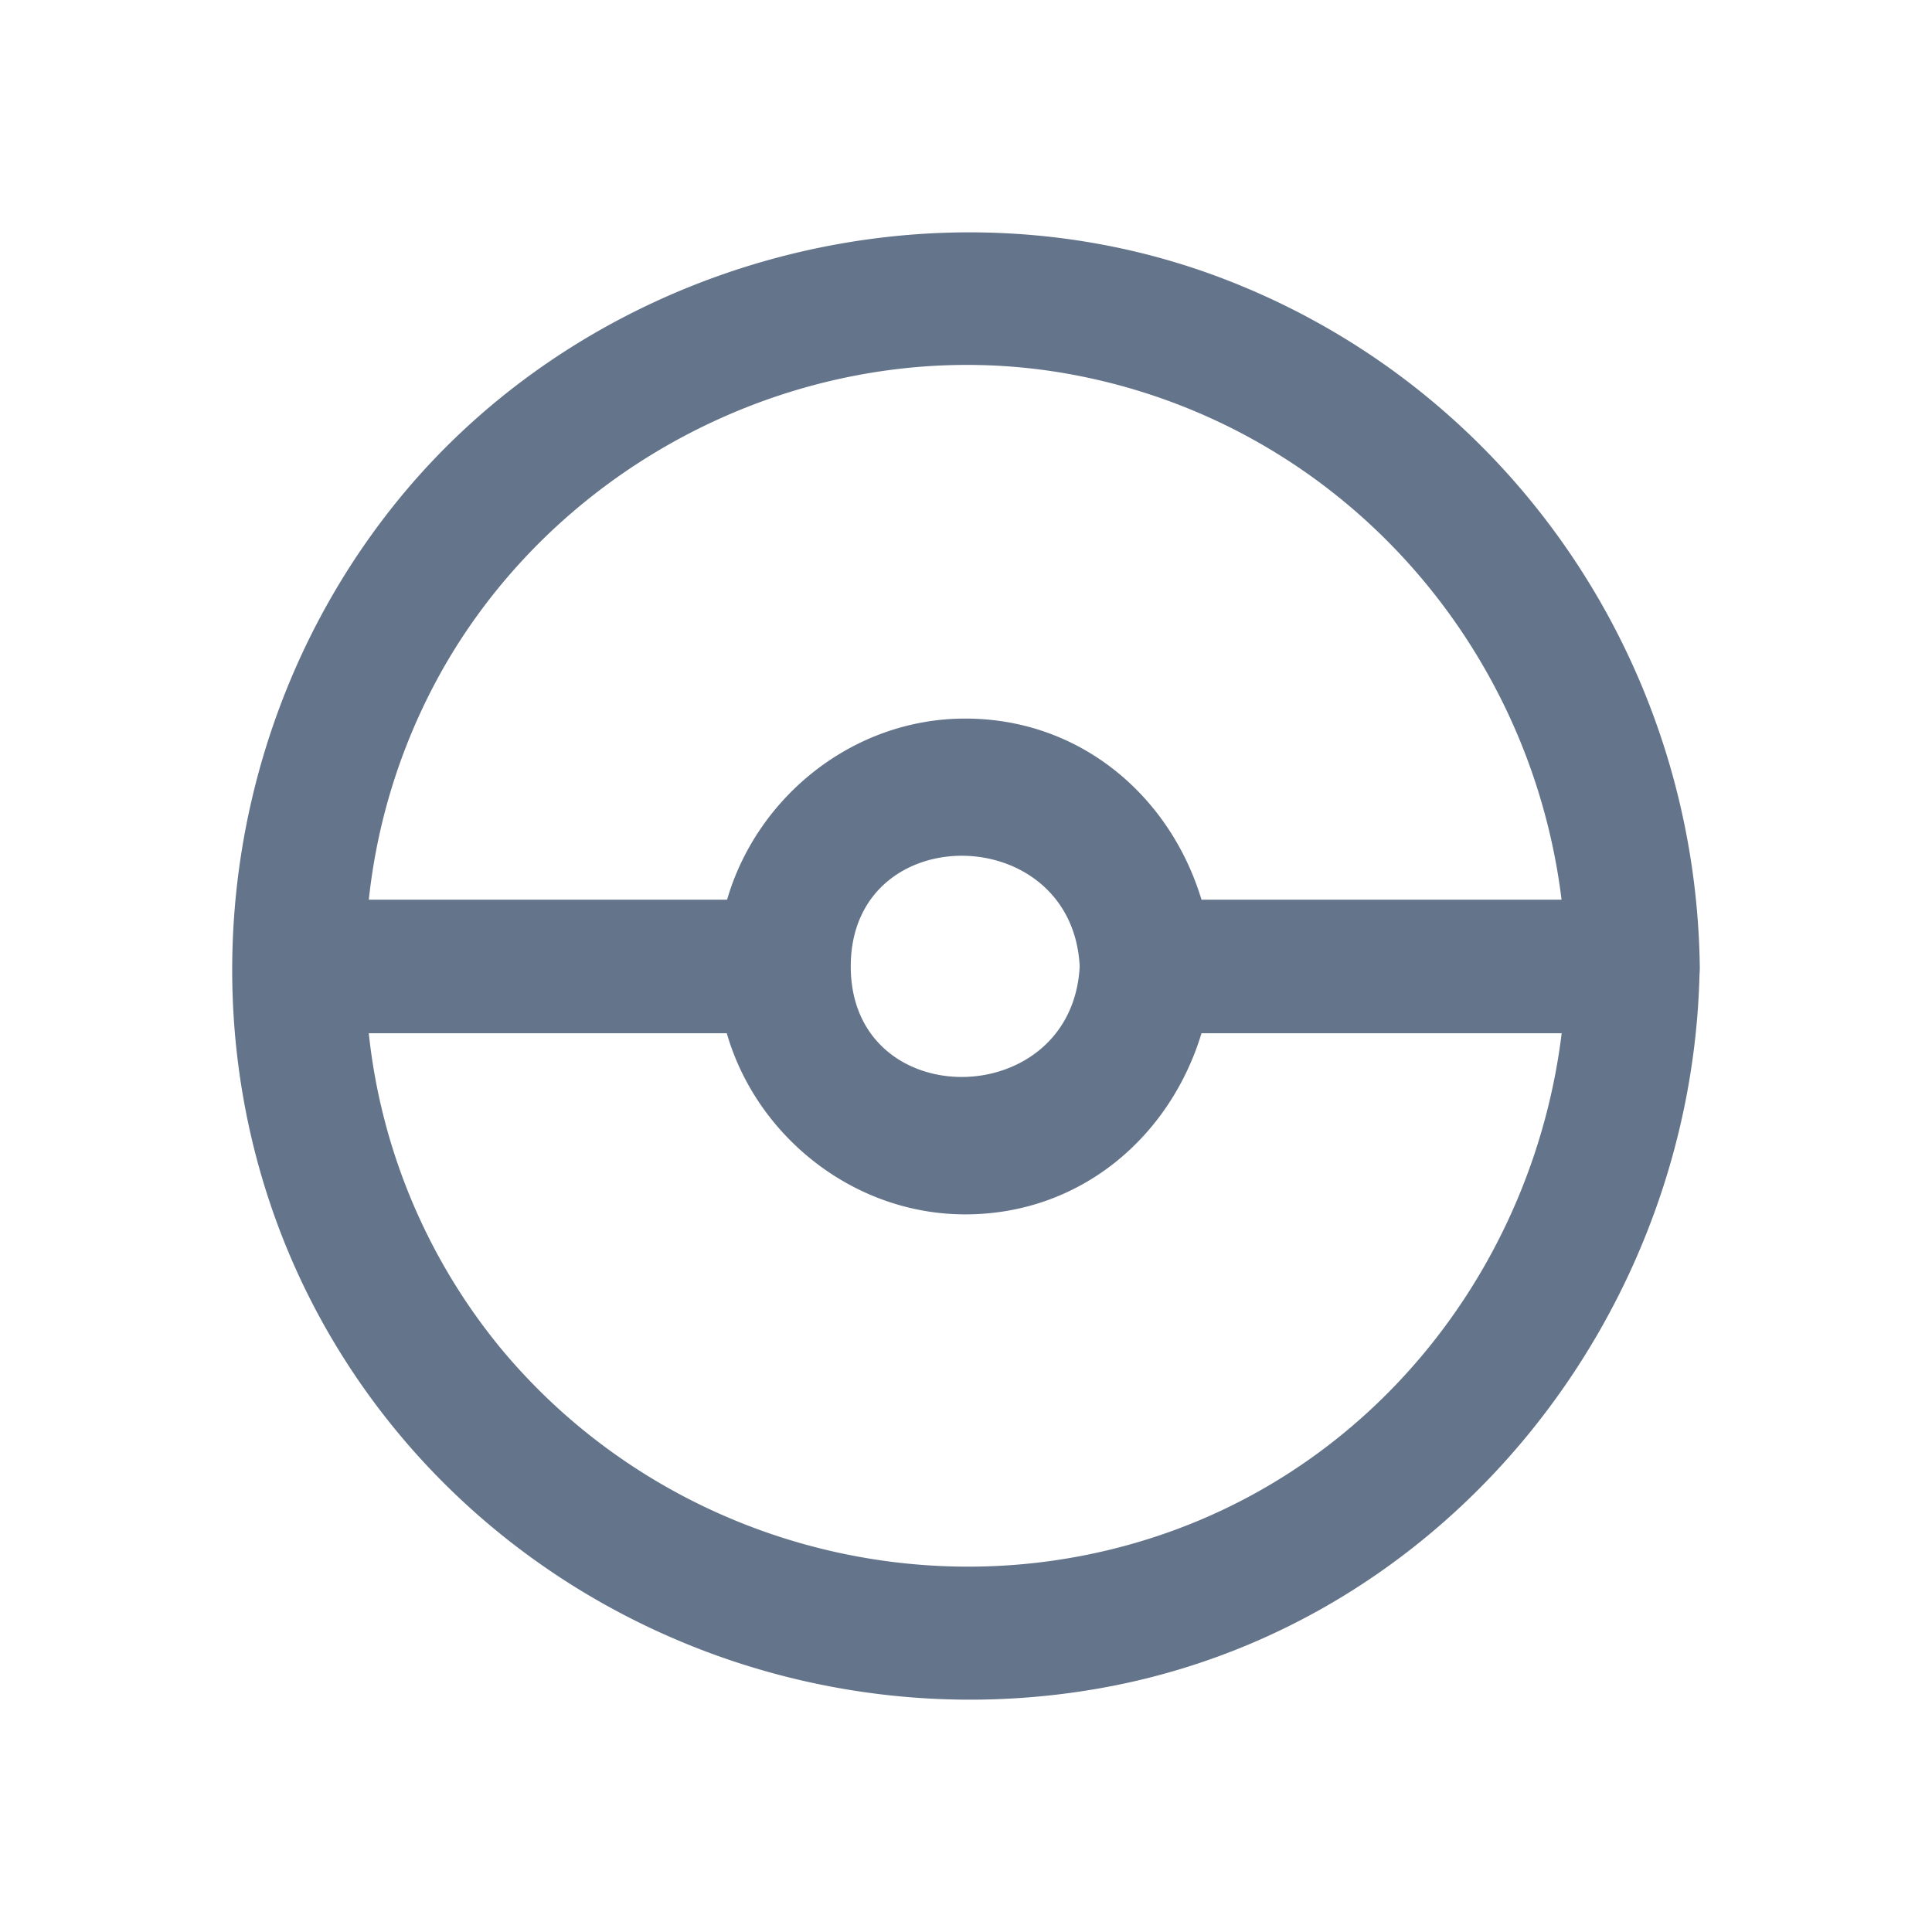 <svg fill="#64748b" viewBox="0 0 512 512" data-name="Layer 1" id="Layer_1" xmlns="http://www.w3.org/2000/svg"><g id="SVGRepo_bgCarrier" stroke-width="0"></g><g id="SVGRepo_tracerCarrier" stroke-linecap="round" stroke-linejoin="round"></g><g id="SVGRepo_iconCarrier"><title></title><path d="M450.46,256.09C449.35,175.17,399.81,102.71,324,73.79,247.59,44.67,157.49,69,105.82,132.13,54.4,195,46.61,285.58,88.49,355.68c41.8,69.95,123.74,106,203.55,91.63,91-16.37,156.14-98.12,158.35-189.14A20.16,20.16,0,0,0,450.46,256.09ZM119.05,174.38C152.76,118,220.23,87,285,99.43c69.4,13.29,120.43,70.47,128.83,139H318.41c-8.26-27.36-32-48-62.62-48-29.65,0-55.15,20.65-63.11,48H97.74A158,158,0,0,1,119.05,174.38ZM286.13,256.1c-2,38.75-60.67,39.4-60.67,0S284.17,217.33,286.13,256.1Zm24,149.79C246.85,428.58,175,408.74,132.3,356.82a157.53,157.53,0,0,1-34.57-83H192.6c7.91,27.39,33.7,48,63.19,48,30.67,0,54.36-20.68,62.62-48h95.45C406.61,333,367.54,385.32,310.14,405.89Z"></path></g></svg>